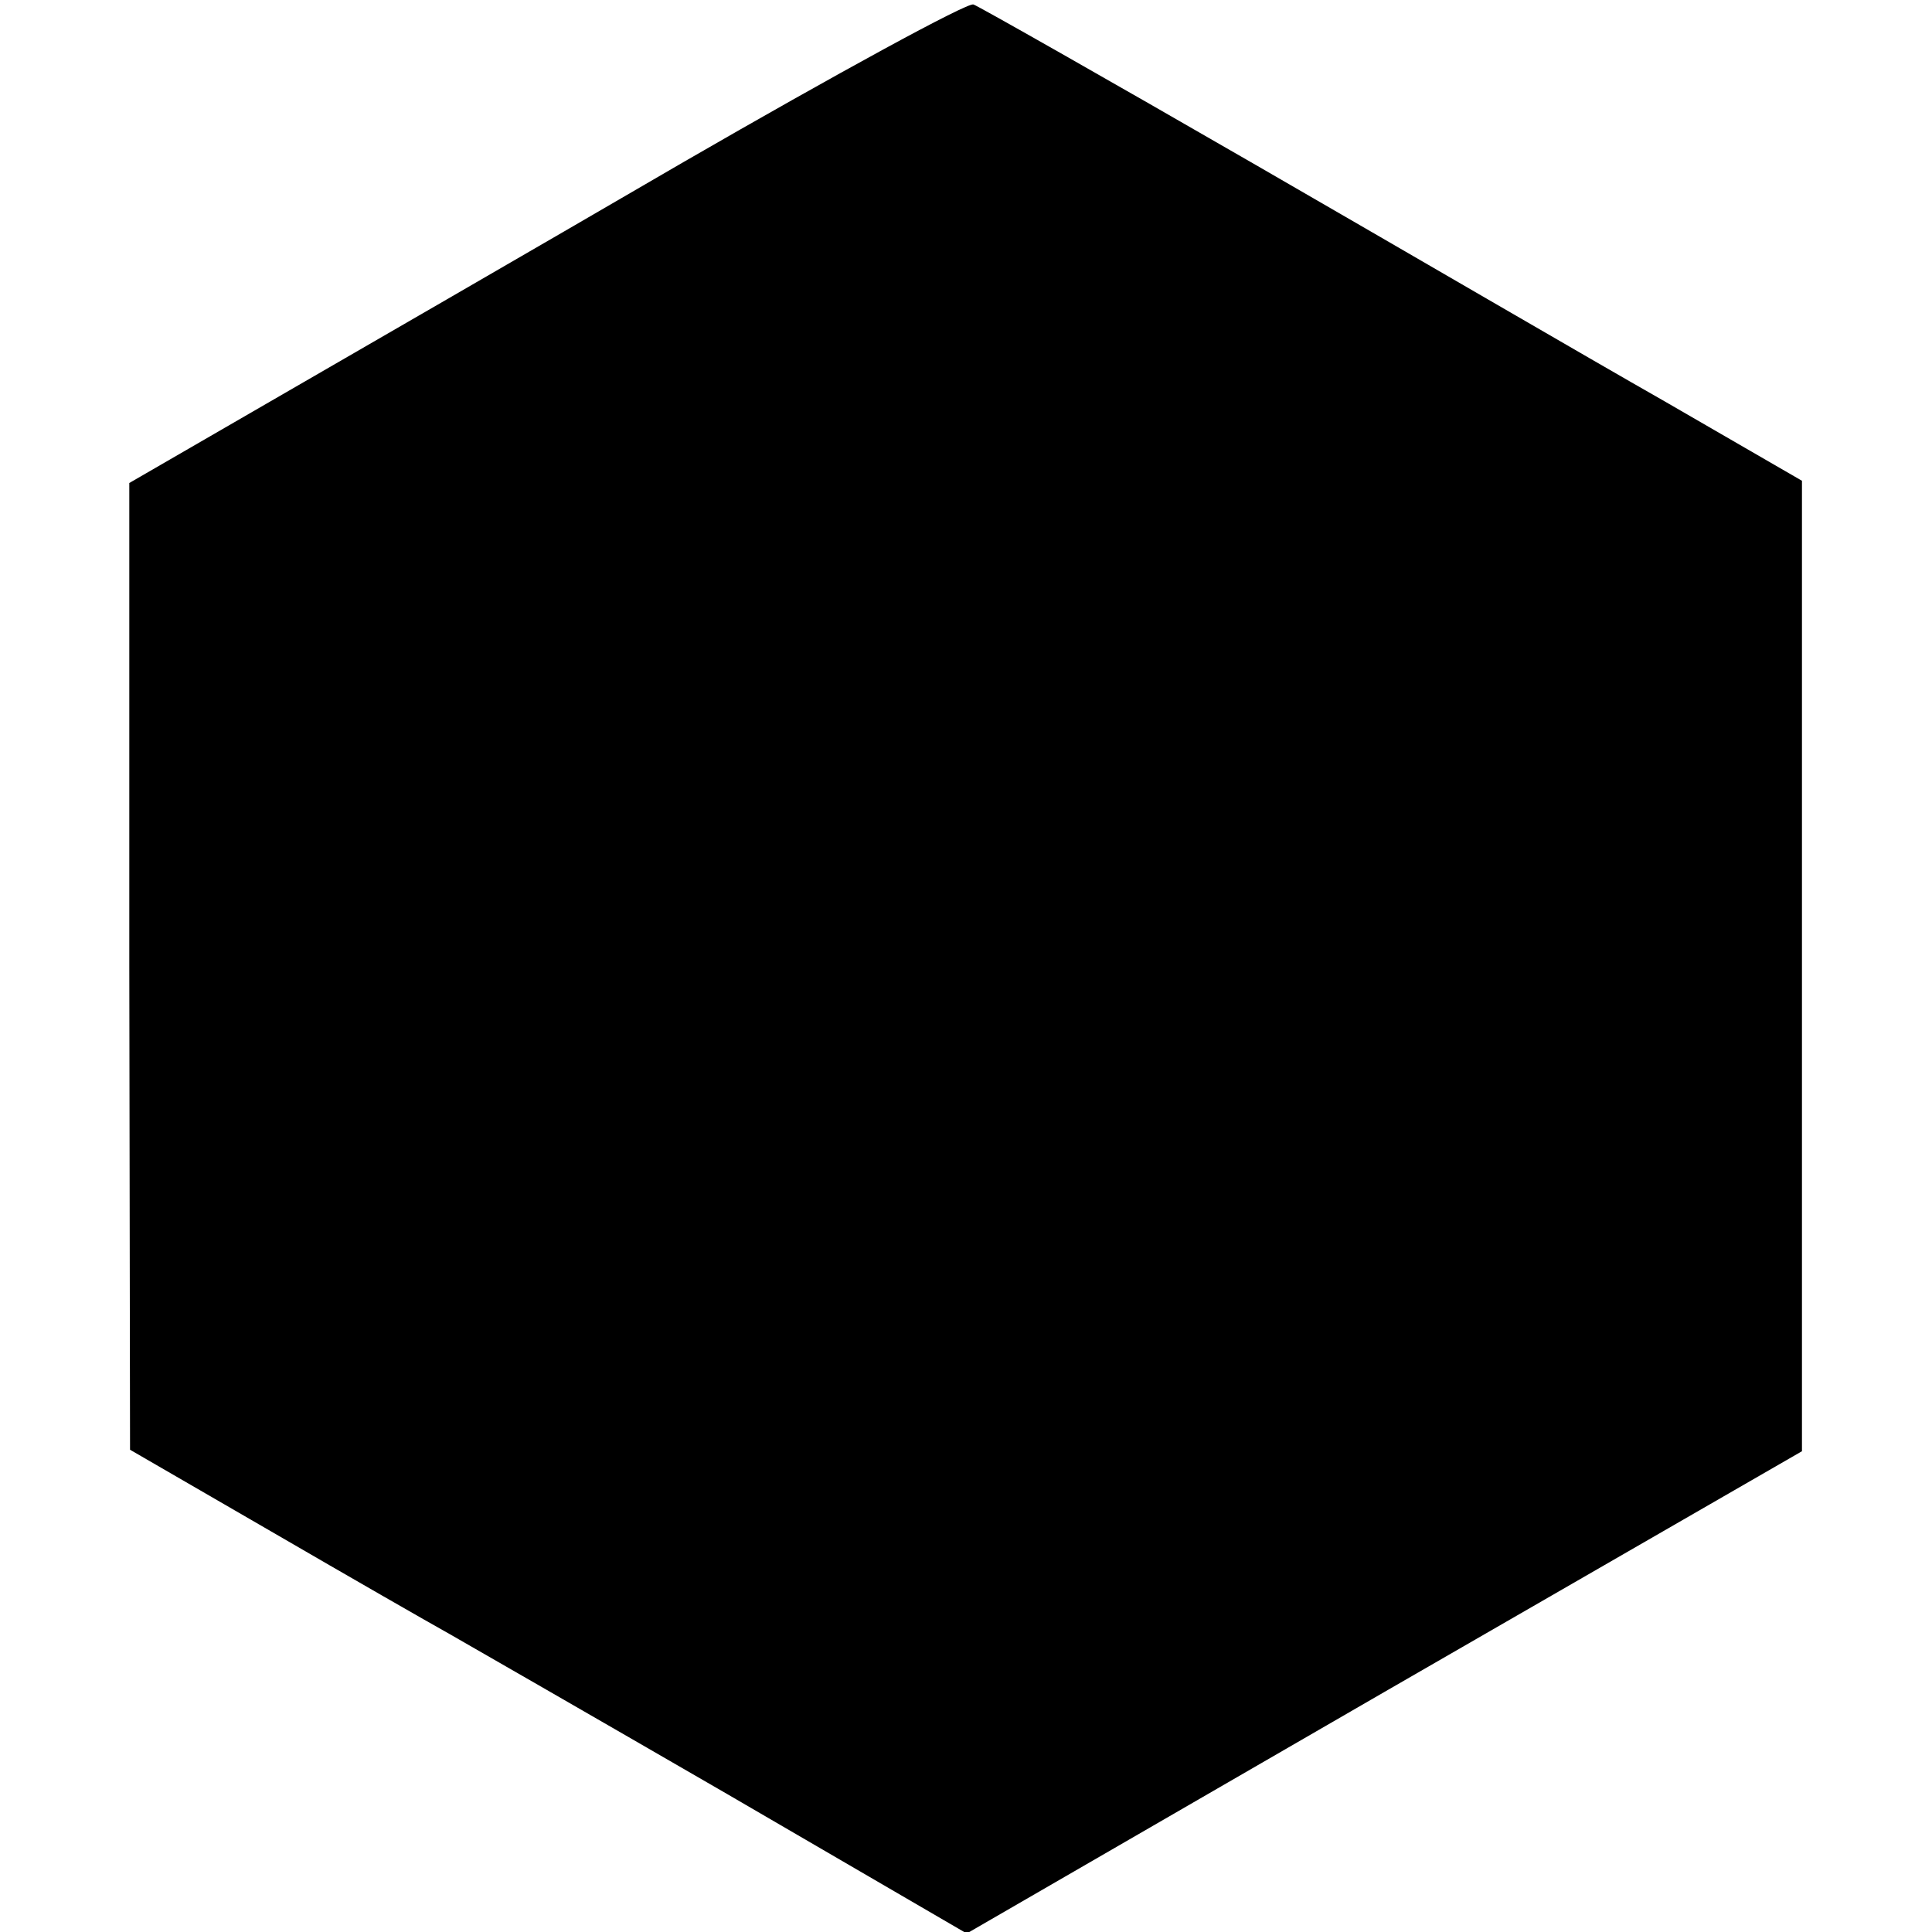 <?xml version="1.0" standalone="no"?>
<!DOCTYPE svg PUBLIC "-//W3C//DTD SVG 20010904//EN"
 "http://www.w3.org/TR/2001/REC-SVG-20010904/DTD/svg10.dtd">
<svg version="1.0" xmlns="http://www.w3.org/2000/svg"
 width="260pt" height="260pt" viewBox="0 0 260 260"
 preserveAspectRatio="xMidYMid meet">
<g transform="translate(0,260) scale(0.1,-0.1)"
fill="#000000" stroke="none">
<path d="M920 2382 c-206 -120 -459 -266 -561 -325 l-185 -107 0 -650 1 -651
190 -110 c105 -61 213 -123 240 -138 28 -16 195 -112 373 -215 l323 -188 562
325 562 324 0 653 0 653 -185 107 c-102 58 -349 202 -550 318 -201 116 -372
213 -380 216 -8 3 -184 -93 -390 -212z"/>
</g>
</svg>
